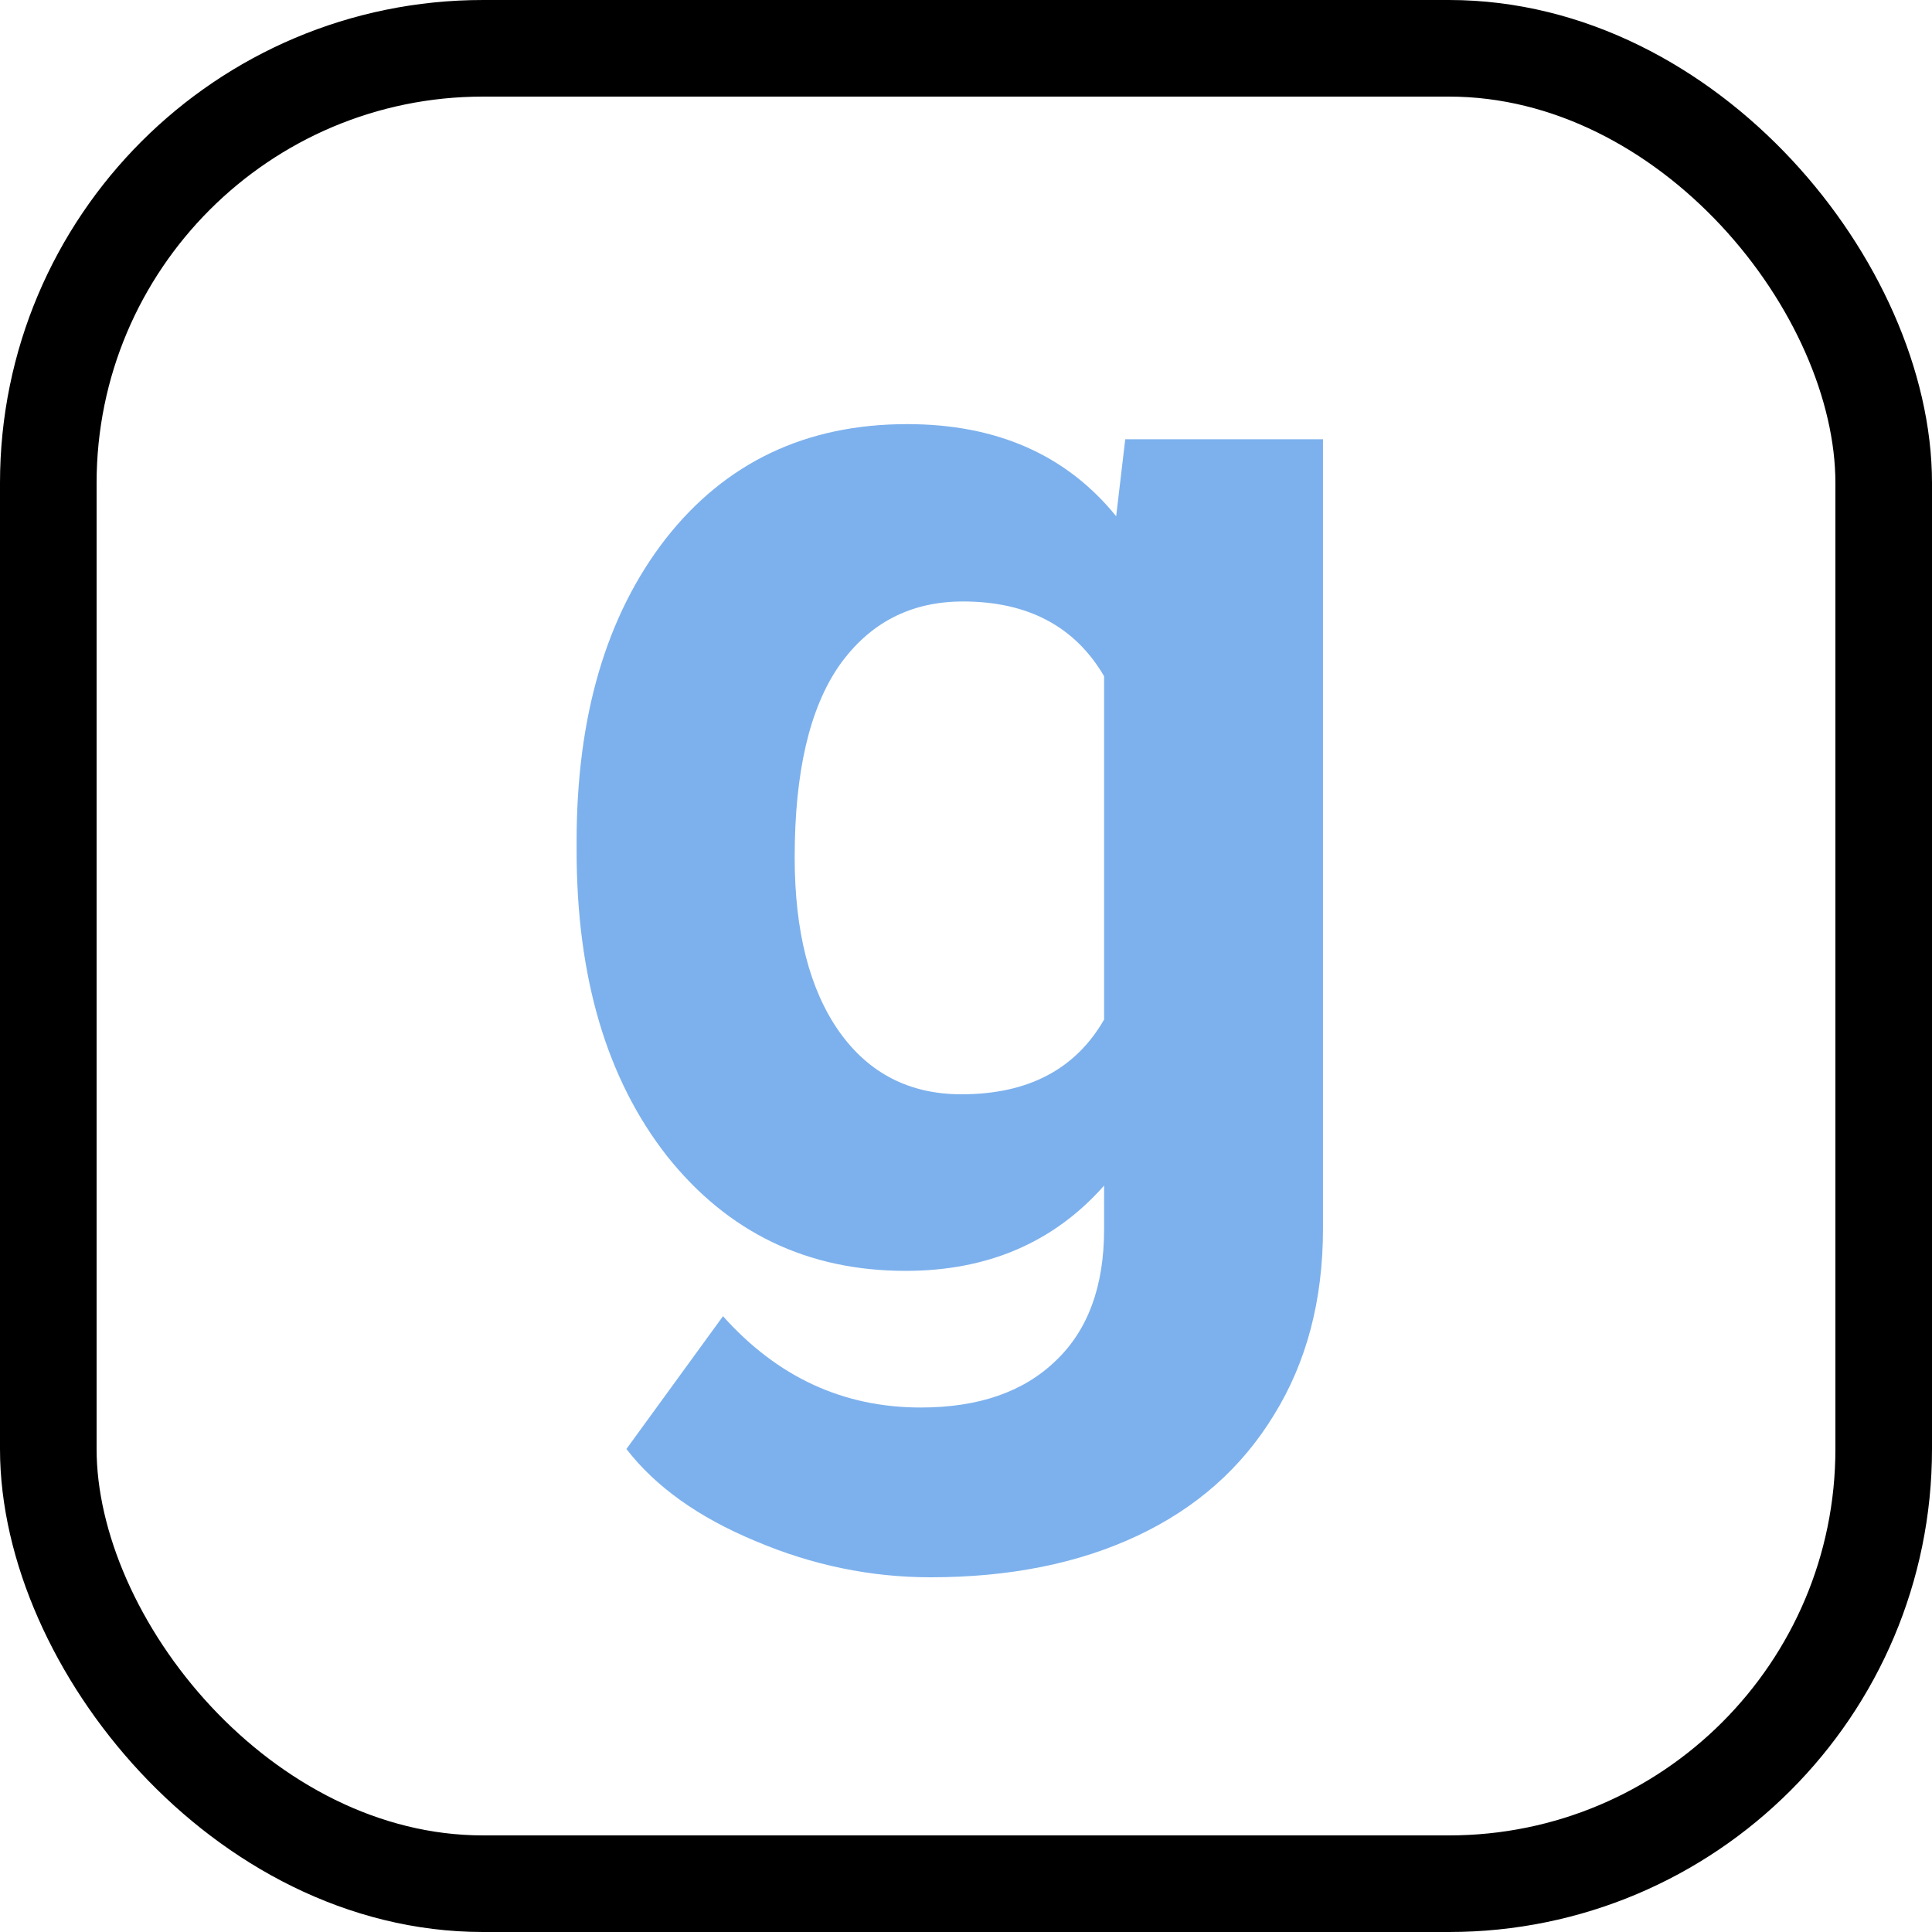 <svg width="40" height="40" viewBox="0 0 40 40" fill="none" xmlns="http://www.w3.org/2000/svg">
<rect x="1" y="1" width="38" height="38" rx="9" stroke="black" stroke-width="2"/>
<path d="M11.938 17.422C11.938 14.828 12.552 12.74 13.781 11.156C15.021 9.573 16.688 8.781 18.781 8.781C20.635 8.781 22.078 9.417 23.109 10.688L23.297 9.094H27.391V25.438C27.391 26.917 27.052 28.203 26.375 29.297C25.708 30.391 24.766 31.224 23.547 31.797C22.328 32.37 20.901 32.656 19.266 32.656C18.026 32.656 16.818 32.406 15.641 31.906C14.463 31.417 13.573 30.781 12.969 30L14.969 27.25C16.094 28.51 17.458 29.141 19.062 29.141C20.26 29.141 21.193 28.818 21.859 28.172C22.526 27.537 22.859 26.63 22.859 25.453V24.547C21.818 25.724 20.448 26.312 18.75 26.312C16.719 26.312 15.073 25.521 13.812 23.938C12.562 22.344 11.938 20.234 11.938 17.609V17.422ZM16.453 17.75C16.453 19.281 16.76 20.484 17.375 21.359C17.99 22.224 18.833 22.656 19.906 22.656C21.281 22.656 22.266 22.141 22.859 21.109V14C22.255 12.969 21.281 12.453 19.938 12.453C18.854 12.453 18 12.896 17.375 13.781C16.76 14.667 16.453 15.99 16.453 17.75Z" fill="#7DB1ED"/>
</svg>

